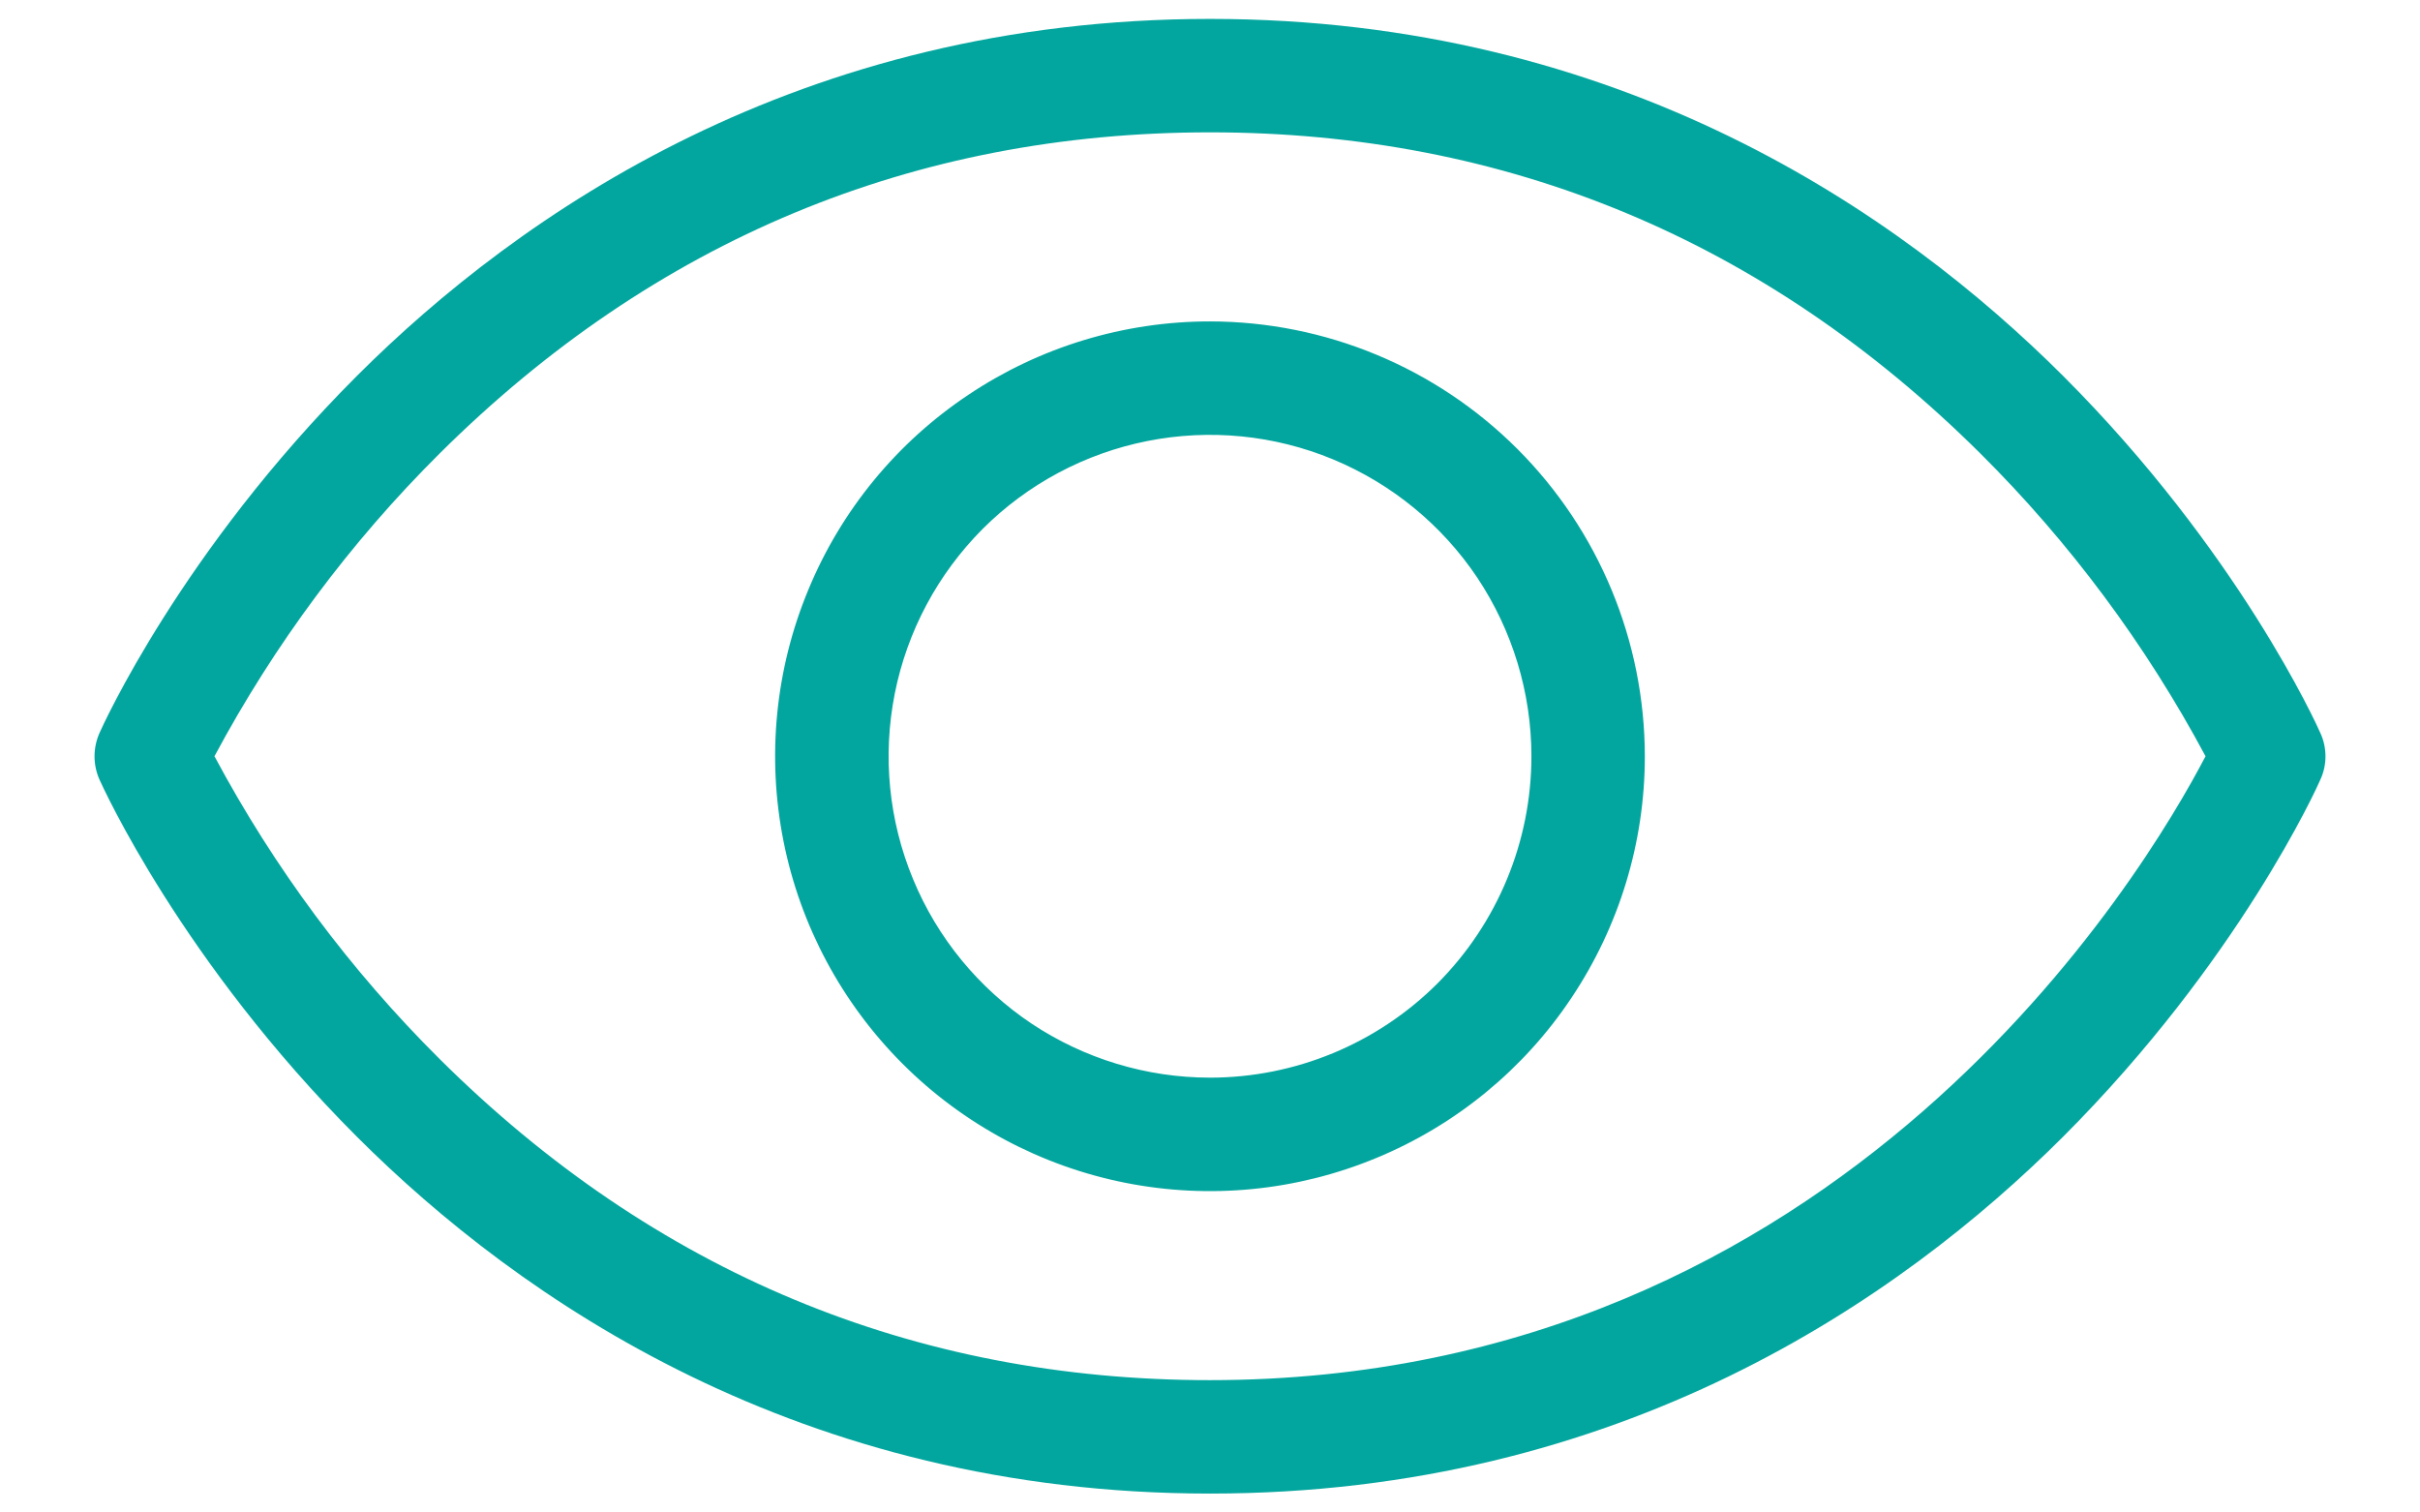 <svg width="16" height="10" viewBox="0 0 16 10" fill="none" xmlns="http://www.w3.org/2000/svg">
<path d="M15.342 4.848C15.321 4.799 14.801 3.646 13.64 2.485C12.562 1.409 10.711 0.125 8 0.125C5.289 0.125 3.437 1.409 2.36 2.485C1.199 3.646 0.679 4.798 0.657 4.848C0.636 4.896 0.625 4.948 0.625 5.001C0.625 5.053 0.636 5.105 0.657 5.153C0.679 5.201 1.199 6.354 2.36 7.516C3.437 8.592 5.289 9.875 8 9.875C10.711 9.875 12.562 8.592 13.64 7.516C14.801 6.354 15.321 5.203 15.342 5.153C15.364 5.105 15.375 5.053 15.375 5.001C15.375 4.948 15.364 4.896 15.342 4.848ZM8 9.125C6.039 9.125 4.326 8.411 2.909 7.004C2.315 6.414 1.813 5.739 1.418 5C1.813 4.262 2.315 3.586 2.909 2.996C4.326 1.589 6.039 0.875 8 0.875C9.961 0.875 11.674 1.589 13.091 2.996C13.685 3.586 14.187 4.262 14.582 5C14.184 5.763 12.187 9.125 8 9.125ZM8 2.125C7.431 2.125 6.875 2.294 6.403 2.61C5.93 2.925 5.561 3.374 5.344 3.9C5.126 4.425 5.069 5.003 5.18 5.561C5.291 6.119 5.565 6.631 5.967 7.033C6.369 7.435 6.881 7.709 7.439 7.82C7.997 7.931 8.575 7.874 9.1 7.656C9.625 7.439 10.075 7.07 10.39 6.597C10.706 6.124 10.875 5.569 10.875 5C10.874 4.238 10.571 3.507 10.032 2.968C9.493 2.429 8.762 2.126 8 2.125ZM8 7.125C7.58 7.125 7.169 7 6.819 6.767C6.47 6.533 6.197 6.201 6.037 5.813C5.876 5.425 5.834 4.998 5.916 4.585C5.998 4.173 6.2 3.795 6.497 3.497C6.794 3.2 7.173 2.998 7.585 2.916C7.998 2.834 8.425 2.876 8.813 3.037C9.201 3.198 9.533 3.47 9.767 3.819C10 4.169 10.125 4.58 10.125 5C10.125 5.564 9.901 6.104 9.503 6.503C9.104 6.901 8.563 7.125 8 7.125Z" fill="#03A69E"/>
</svg>
